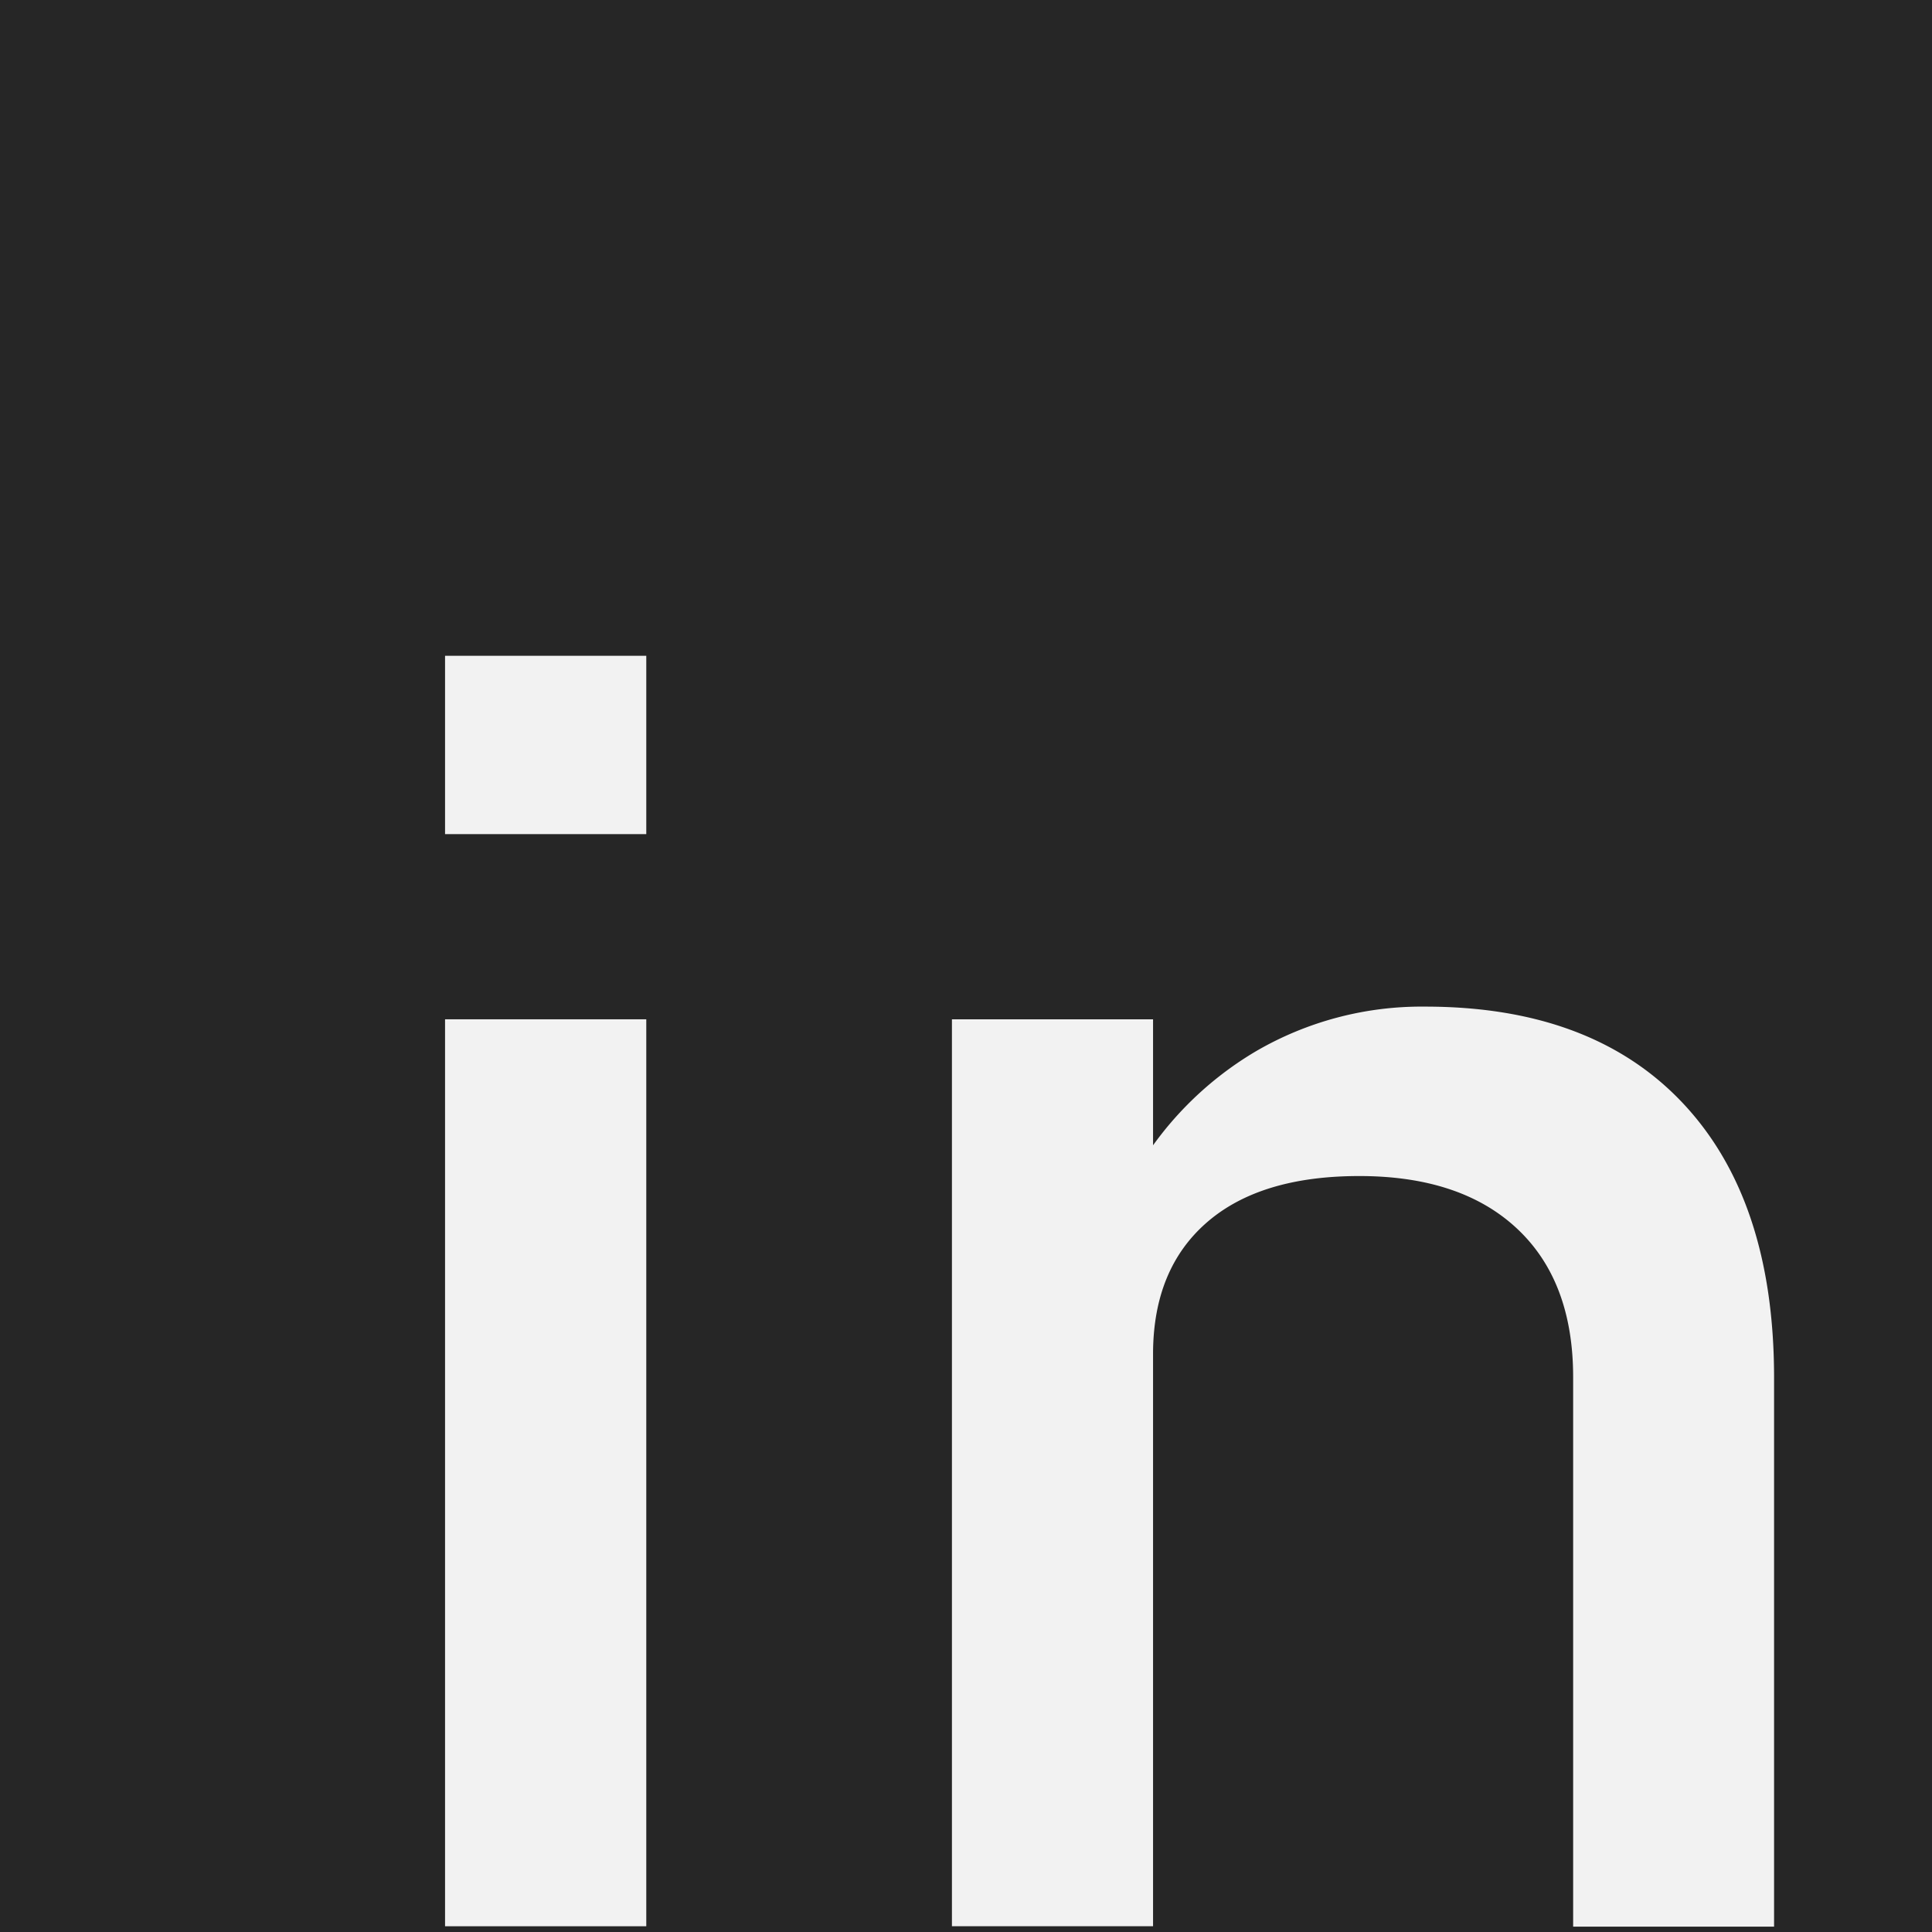 <svg id="Layer_2" data-name="Layer 2" xmlns="http://www.w3.org/2000/svg" viewBox="0 0 195 195"><defs><style>.cls-1{fill:#262626;}.cls-2{fill:#f2f2f2;}</style></defs><title>linkin_icon</title><rect class="cls-1" width="195" height="195"/><path class="cls-2" d="M47.92,68.19H68.23v18H47.92Zm0,36.69H68.23v91.54H47.92Z" transform="translate(-3 -2)"/><path class="cls-2" d="M99.08,104.88h20.3v91.54H99.08ZM161.78,141q0-9.7-5.67-15t-15.92-5.3q-10,0-15.38,4.68t-5.43,13.14l-2.09-17.64a34.29,34.29,0,0,1,12.5-12.79,33.23,33.23,0,0,1,17.06-4.49q16.83,0,26,9.74t9.21,27.56v55.56H161.78Z" transform="translate(-3 -2)"/></svg>